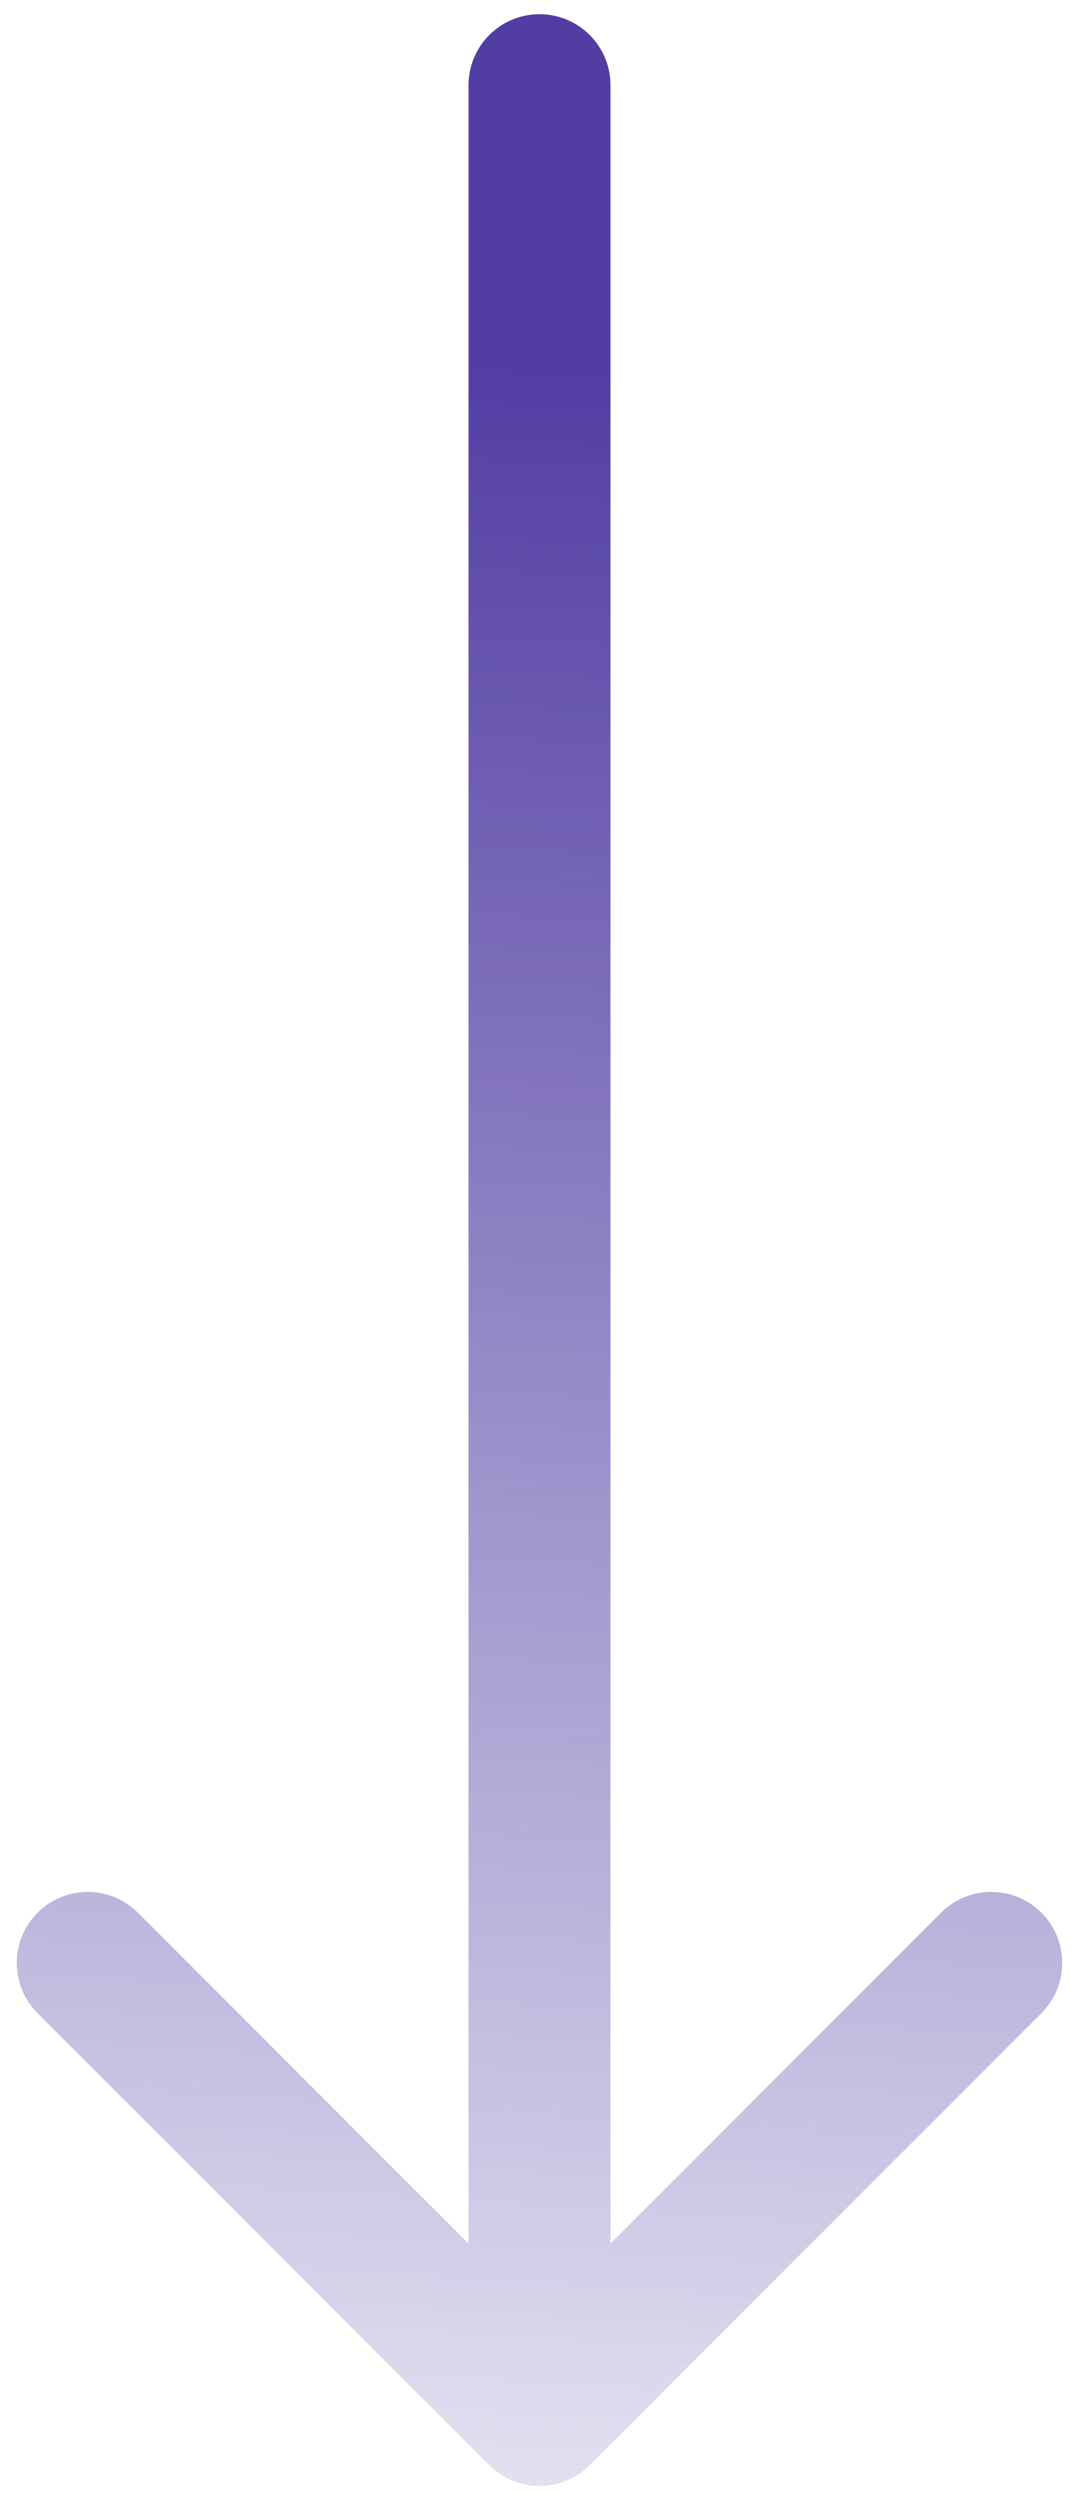<svg width="38" height="88" viewBox="0 0 38 88" fill="none" xmlns="http://www.w3.org/2000/svg">
<path d="M21.5 3C21.5 1.619 20.381 0.5 19 0.5C17.619 0.5 16.5 1.619 16.5 3L21.5 3ZM17.232 86.768C18.209 87.744 19.791 87.744 20.768 86.768L36.678 70.858C37.654 69.882 37.654 68.299 36.678 67.322C35.701 66.346 34.118 66.346 33.142 67.322L19 81.465L4.858 67.322C3.882 66.346 2.299 66.346 1.322 67.322C0.346 68.299 0.346 69.882 1.322 70.858L17.232 86.768ZM16.5 3L16.5 85L21.5 85L21.5 3L16.5 3Z" fill="url(#paint0_linear_6_77)"/>
<defs>
<linearGradient id="paint0_linear_6_77" x1="19" y1="13" x2="13.5" y2="101.5" gradientUnits="userSpaceOnUse">
<stop stop-color="#523EA3"/>
<stop offset="1" stop-color="#523EA3" stop-opacity="0"/>
</linearGradient>
</defs>
</svg>
